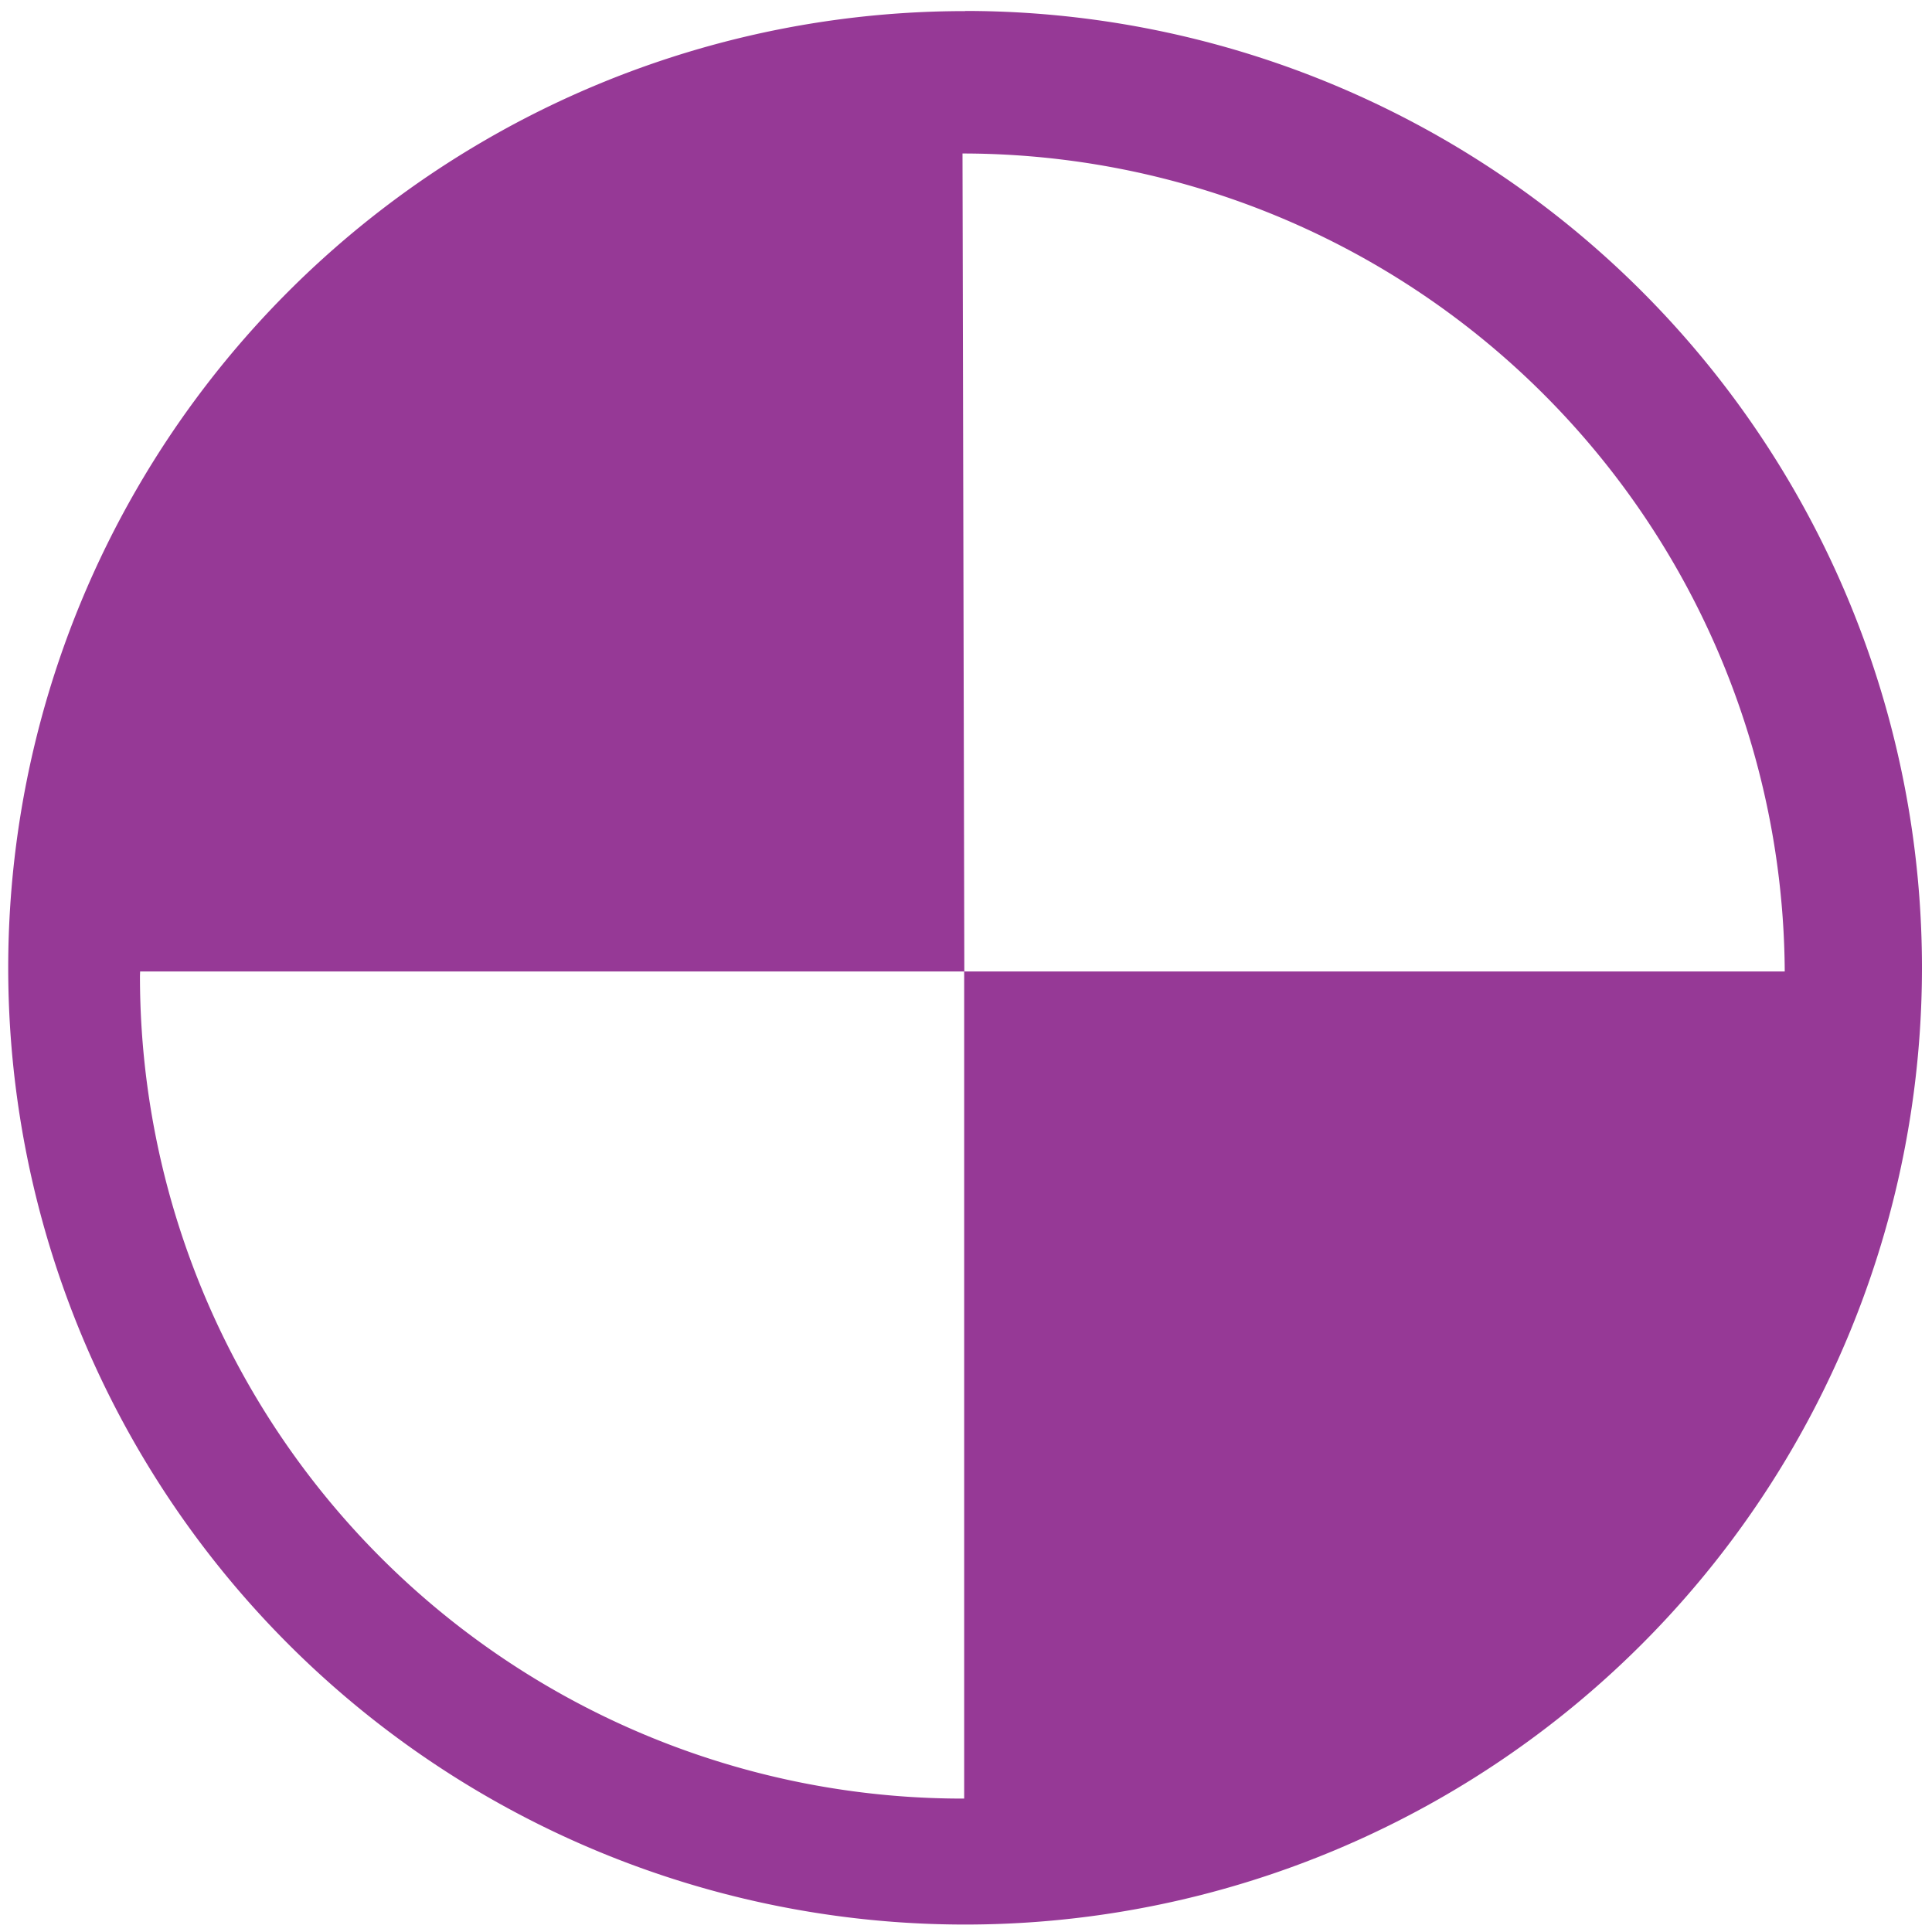 <svg xmlns="http://www.w3.org/2000/svg" width="48" height="48" viewBox="0 0 12.7 12.7"><path fill="#963996" d="M6.344.073a6.29 6.29 0 0 0-6.29 6.29 6.29 6.29 0 0 0 6.29 6.288 6.29 6.29 0 0 0 6.29-6.289 6.29 6.29 0 0 0-6.29-6.29zm-.018.936a5.407 5.407 0 0 1 5.406 5.377H6.338v5.437a5.407 5.407 0 0 1-.012 0A5.407 5.407 0 0 1 .92 6.416a5.407 5.407 0 0 1 .001-.03h5.418l-.012-5.377z"/></svg>
